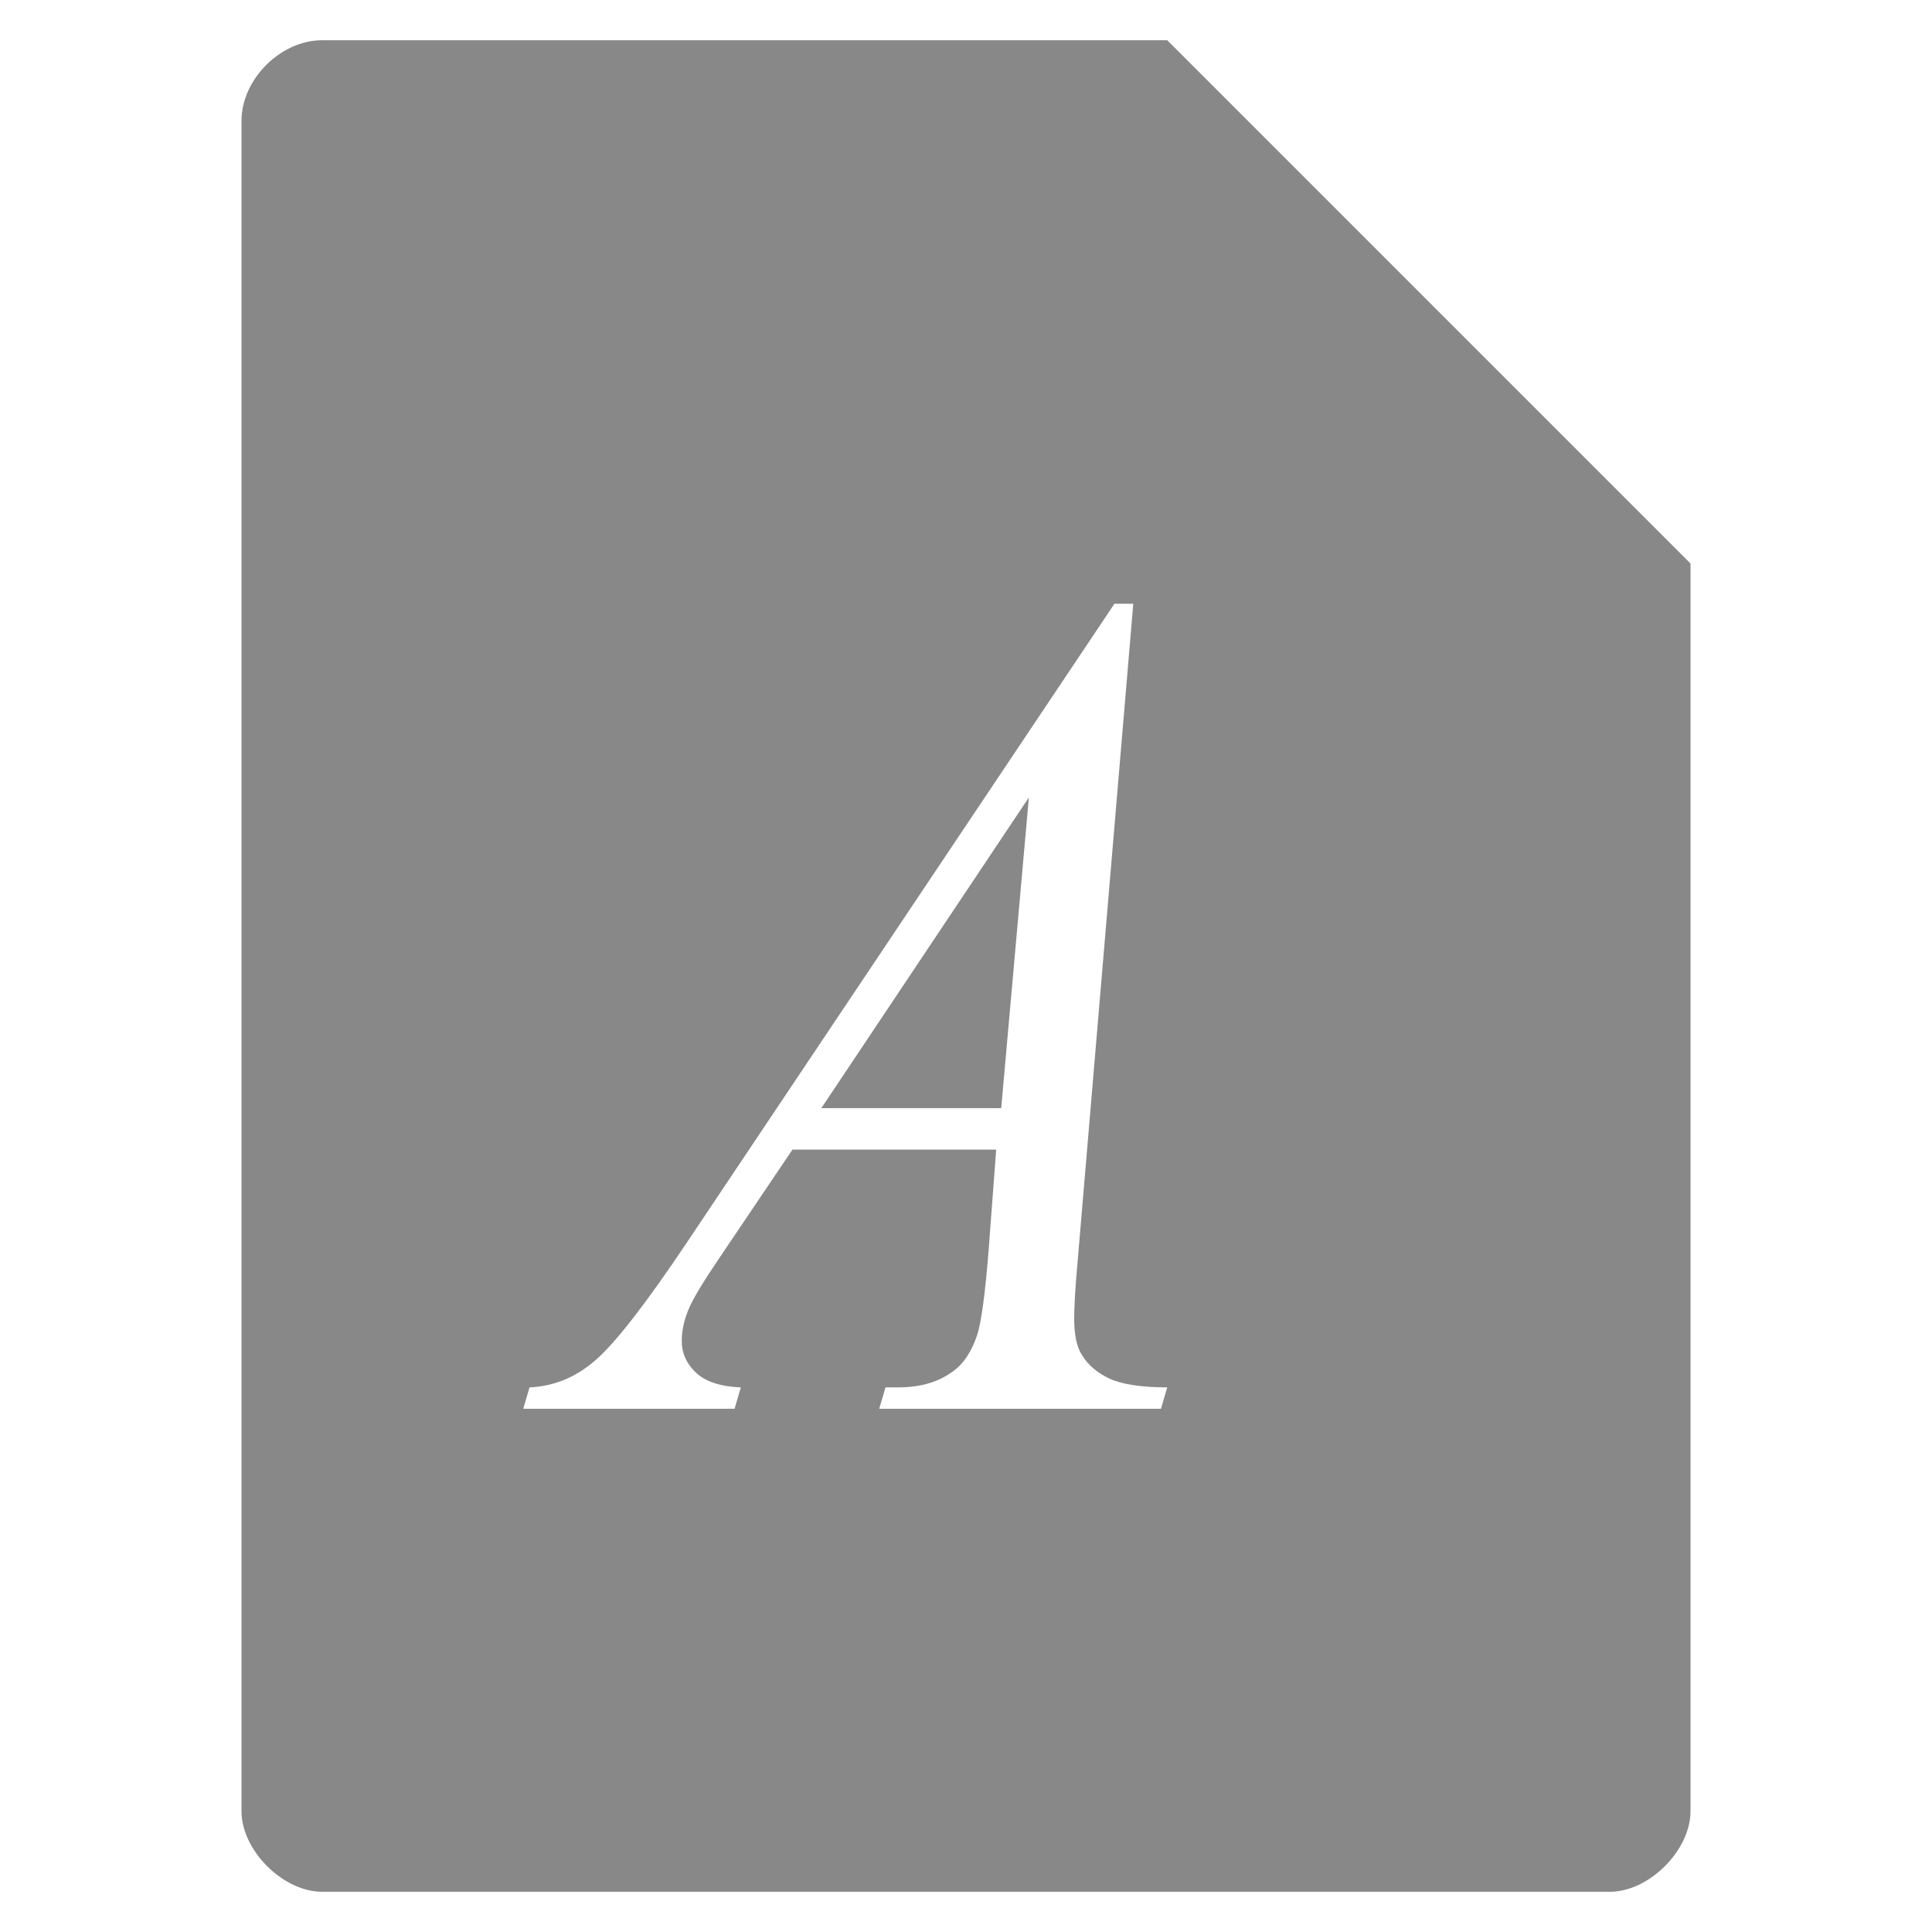 <?xml version="1.0" encoding="UTF-8" standalone="no"?>
<svg
   xmlns:dc="http://purl.org/dc/elements/1.1/"
   xmlns:cc="http://creativecommons.org/ns#"
   xmlns:rdf="http://www.w3.org/1999/02/22-rdf-syntax-ns#"
   xmlns:svg="http://www.w3.org/2000/svg"
   xmlns="http://www.w3.org/2000/svg"
   xmlns:sodipodi="http://sodipodi.sourceforge.net/DTD/sodipodi-0.dtd"
   xmlns:inkscape="http://www.inkscape.org/namespaces/inkscape"
   width="48"
   viewBox="0 0 48 48"
   height="48"
   id="svg3053"
   version="1.1"
   inkscape:version="0.48.4 r9939"
   sodipodi:docname="application-font.svg">
  <defs
     id="defs3067" />
  <sodipodi:namedview
     pagecolor="#ffffff"
     bordercolor="#666666"
     borderopacity="1"
     objecttolerance="10"
     gridtolerance="10"
     guidetolerance="10"
     inkscape:pageopacity="0"
     inkscape:pageshadow="2"
     inkscape:window-width="640"
     inkscape:window-height="480"
     id="namedview3065"
     showgrid="false"
     inkscape:zoom="4.9166667"
     inkscape:cx="24"
     inkscape:cy="24"
     inkscape:window-x="0"
     inkscape:window-y="0"
     inkscape:window-maximized="0"
     inkscape:current-layer="svg3053" />
  <path
     style="fill:#888888"
     d="M 8 1 C 6.971 1 6 1.971 6 3 L 6 45 C 6 45.971 7.029 47 8 47 L 40 47 C 40.971 47 42 45.971 42 45 L 42 14 L 29 1 L 8 1 z M 27.688 15 L 28.156 15 L 26.781 31.25 C 26.711 32.009 26.687 32.51 26.688 32.75 C 26.687 33.135 26.744 33.454 26.875 33.656 C 27.041 33.935 27.283 34.115 27.562 34.25 C 27.851 34.385 28.327 34.469 29 34.469 L 28.844 35 L 21.844 35 L 22 34.469 L 22.312 34.469 C 22.881 34.469 23.329 34.332 23.688 34.062 C 23.941 33.88 24.141 33.579 24.281 33.156 C 24.377 32.858 24.475 32.168 24.562 31.062 L 24.75 28.562 L 19.688 28.562 L 17.875 31.25 C 17.464 31.856 17.199 32.293 17.094 32.562 C 16.989 32.822 16.937 33.082 16.938 33.312 C 16.937 33.62 17.054 33.873 17.281 34.094 C 17.509 34.315 17.882 34.45 18.406 34.469 L 18.25 35 L 13 35 L 13.156 34.469 C 13.803 34.44 14.354 34.192 14.844 33.75 C 15.342 33.298 16.083 32.336 17.062 30.875 L 27.688 15 z M 25.562 19.812 L 20.406 27.531 L 24.875 27.531 L 25.562 19.812 z "
     id="path3055" />
</svg>
